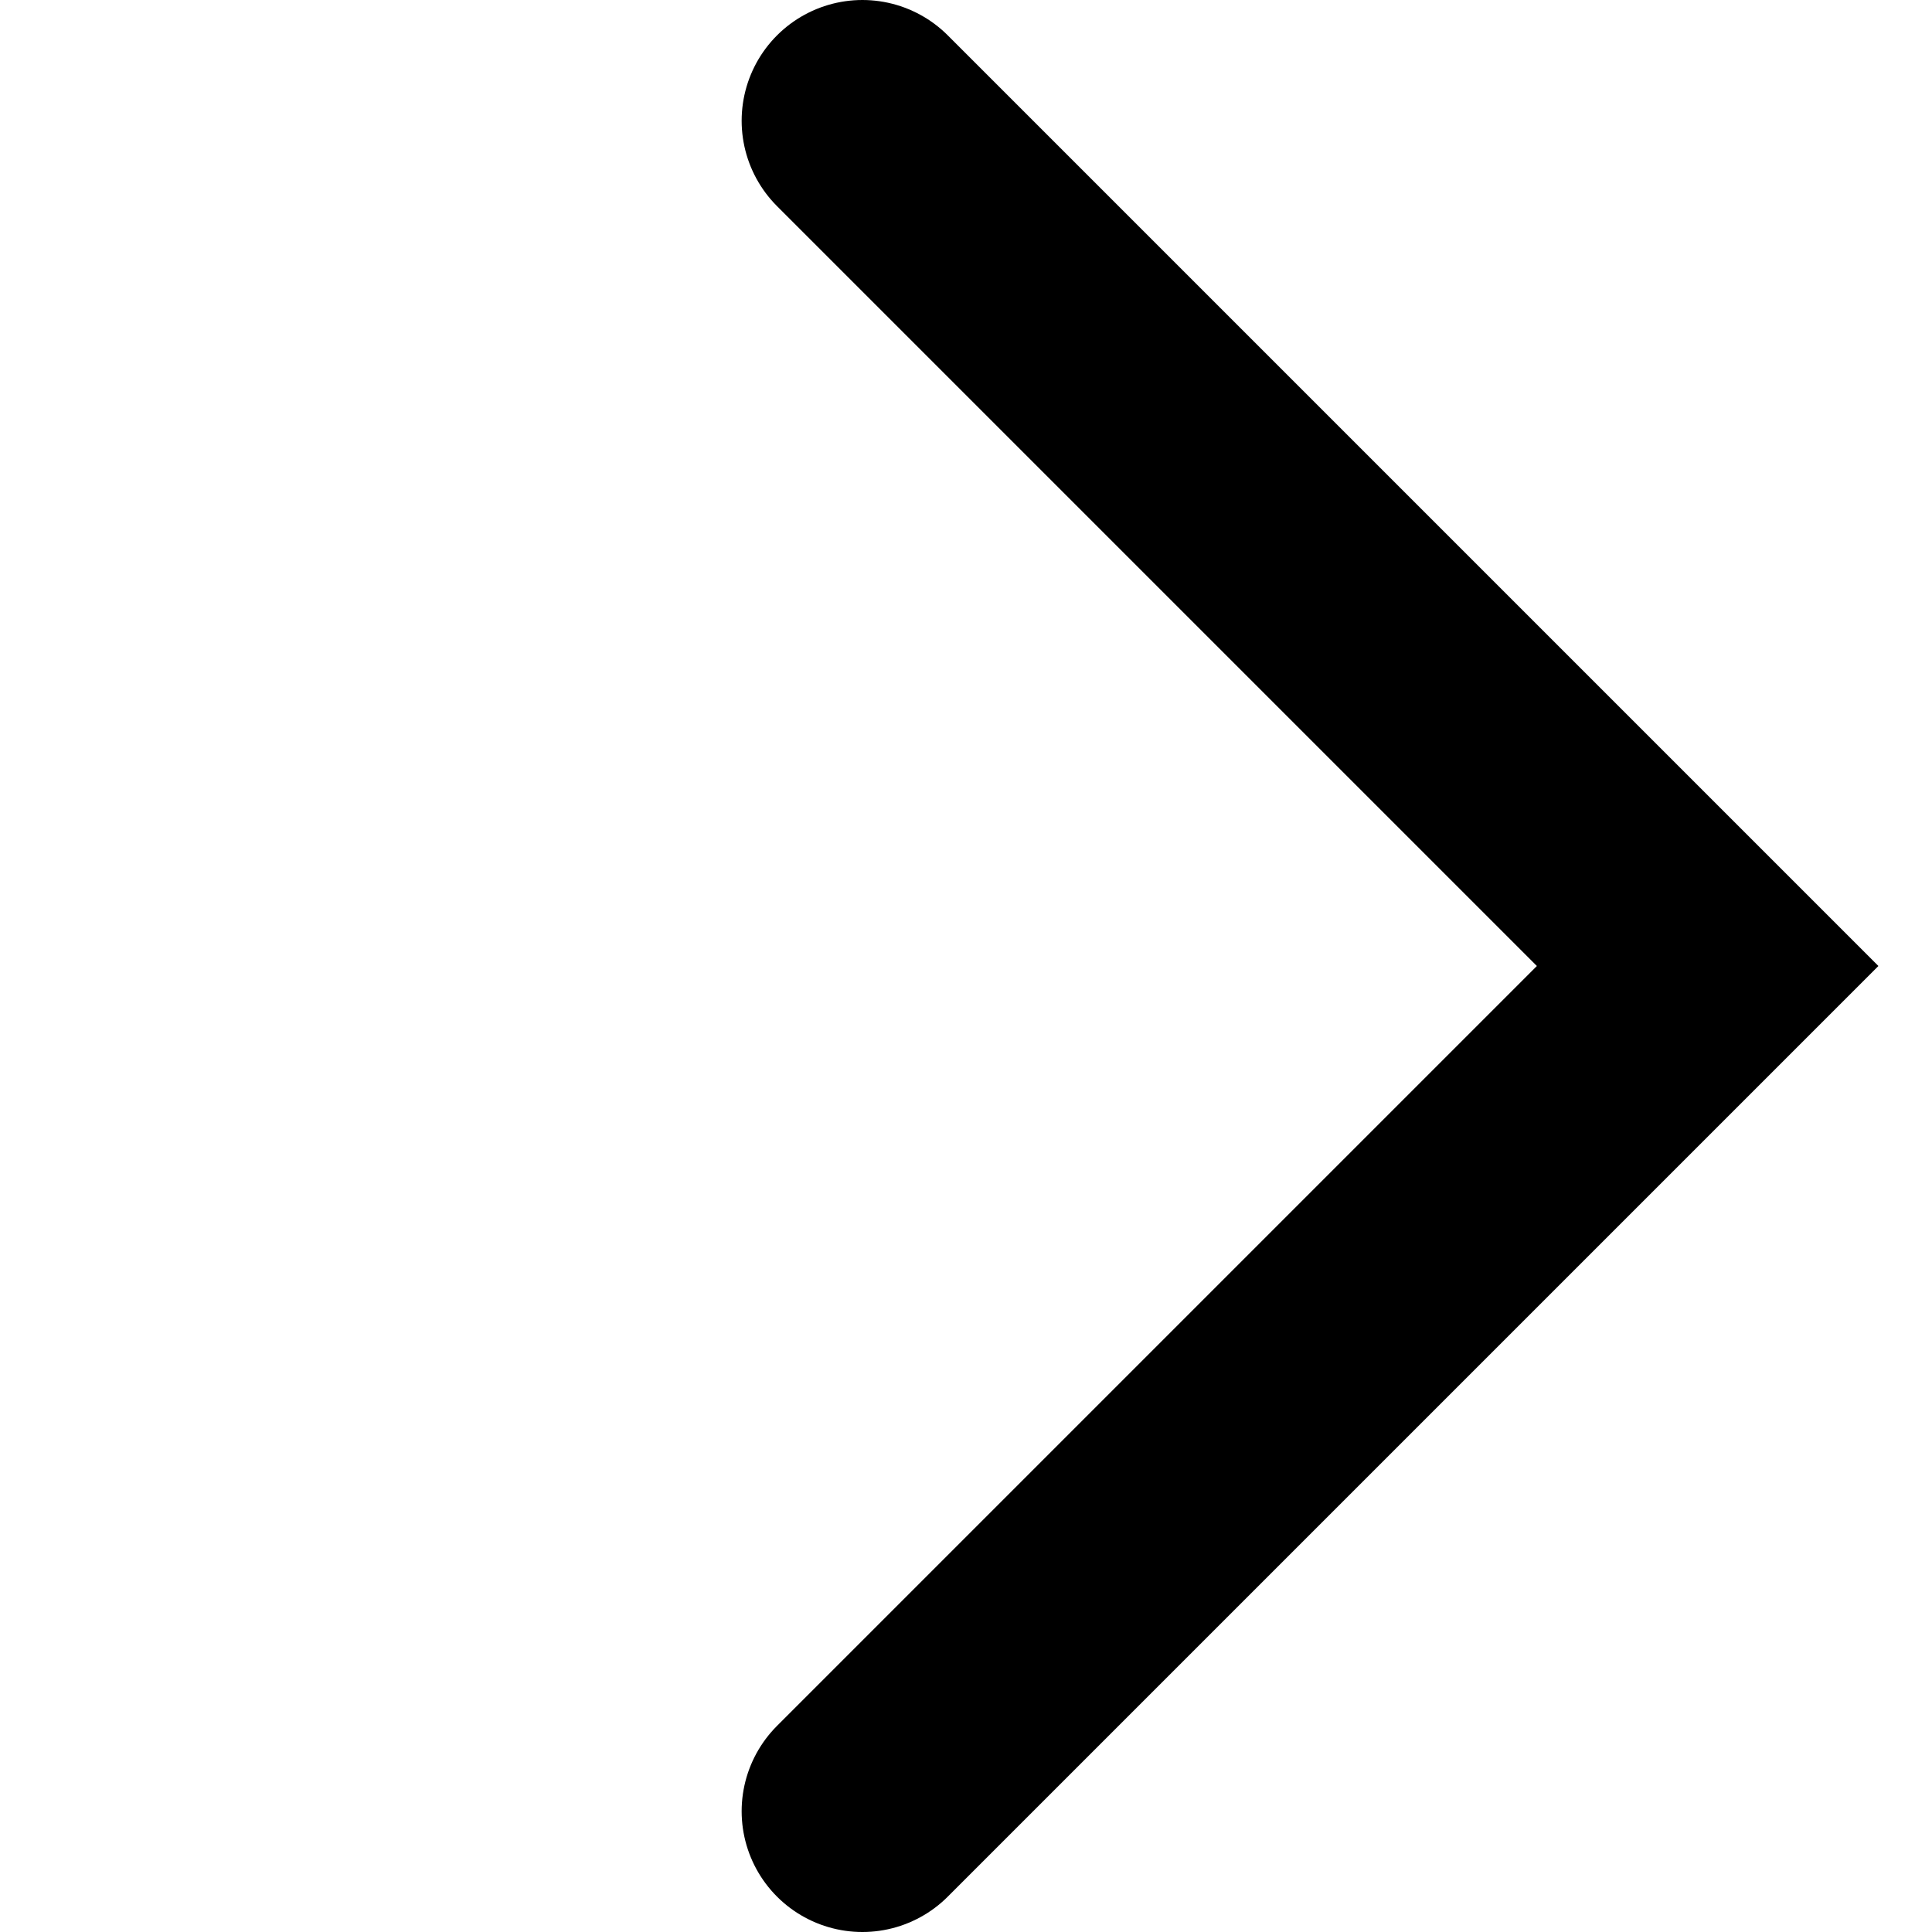 <svg width="32" height="32" viewBox="0 0 32 32" fill="none" xmlns="http://www.w3.org/2000/svg">
<path d="M14.284 30L28.284 16L14.284 2" stroke="currentColor" stroke-width="4" stroke-linecap="round"/>
</svg>
